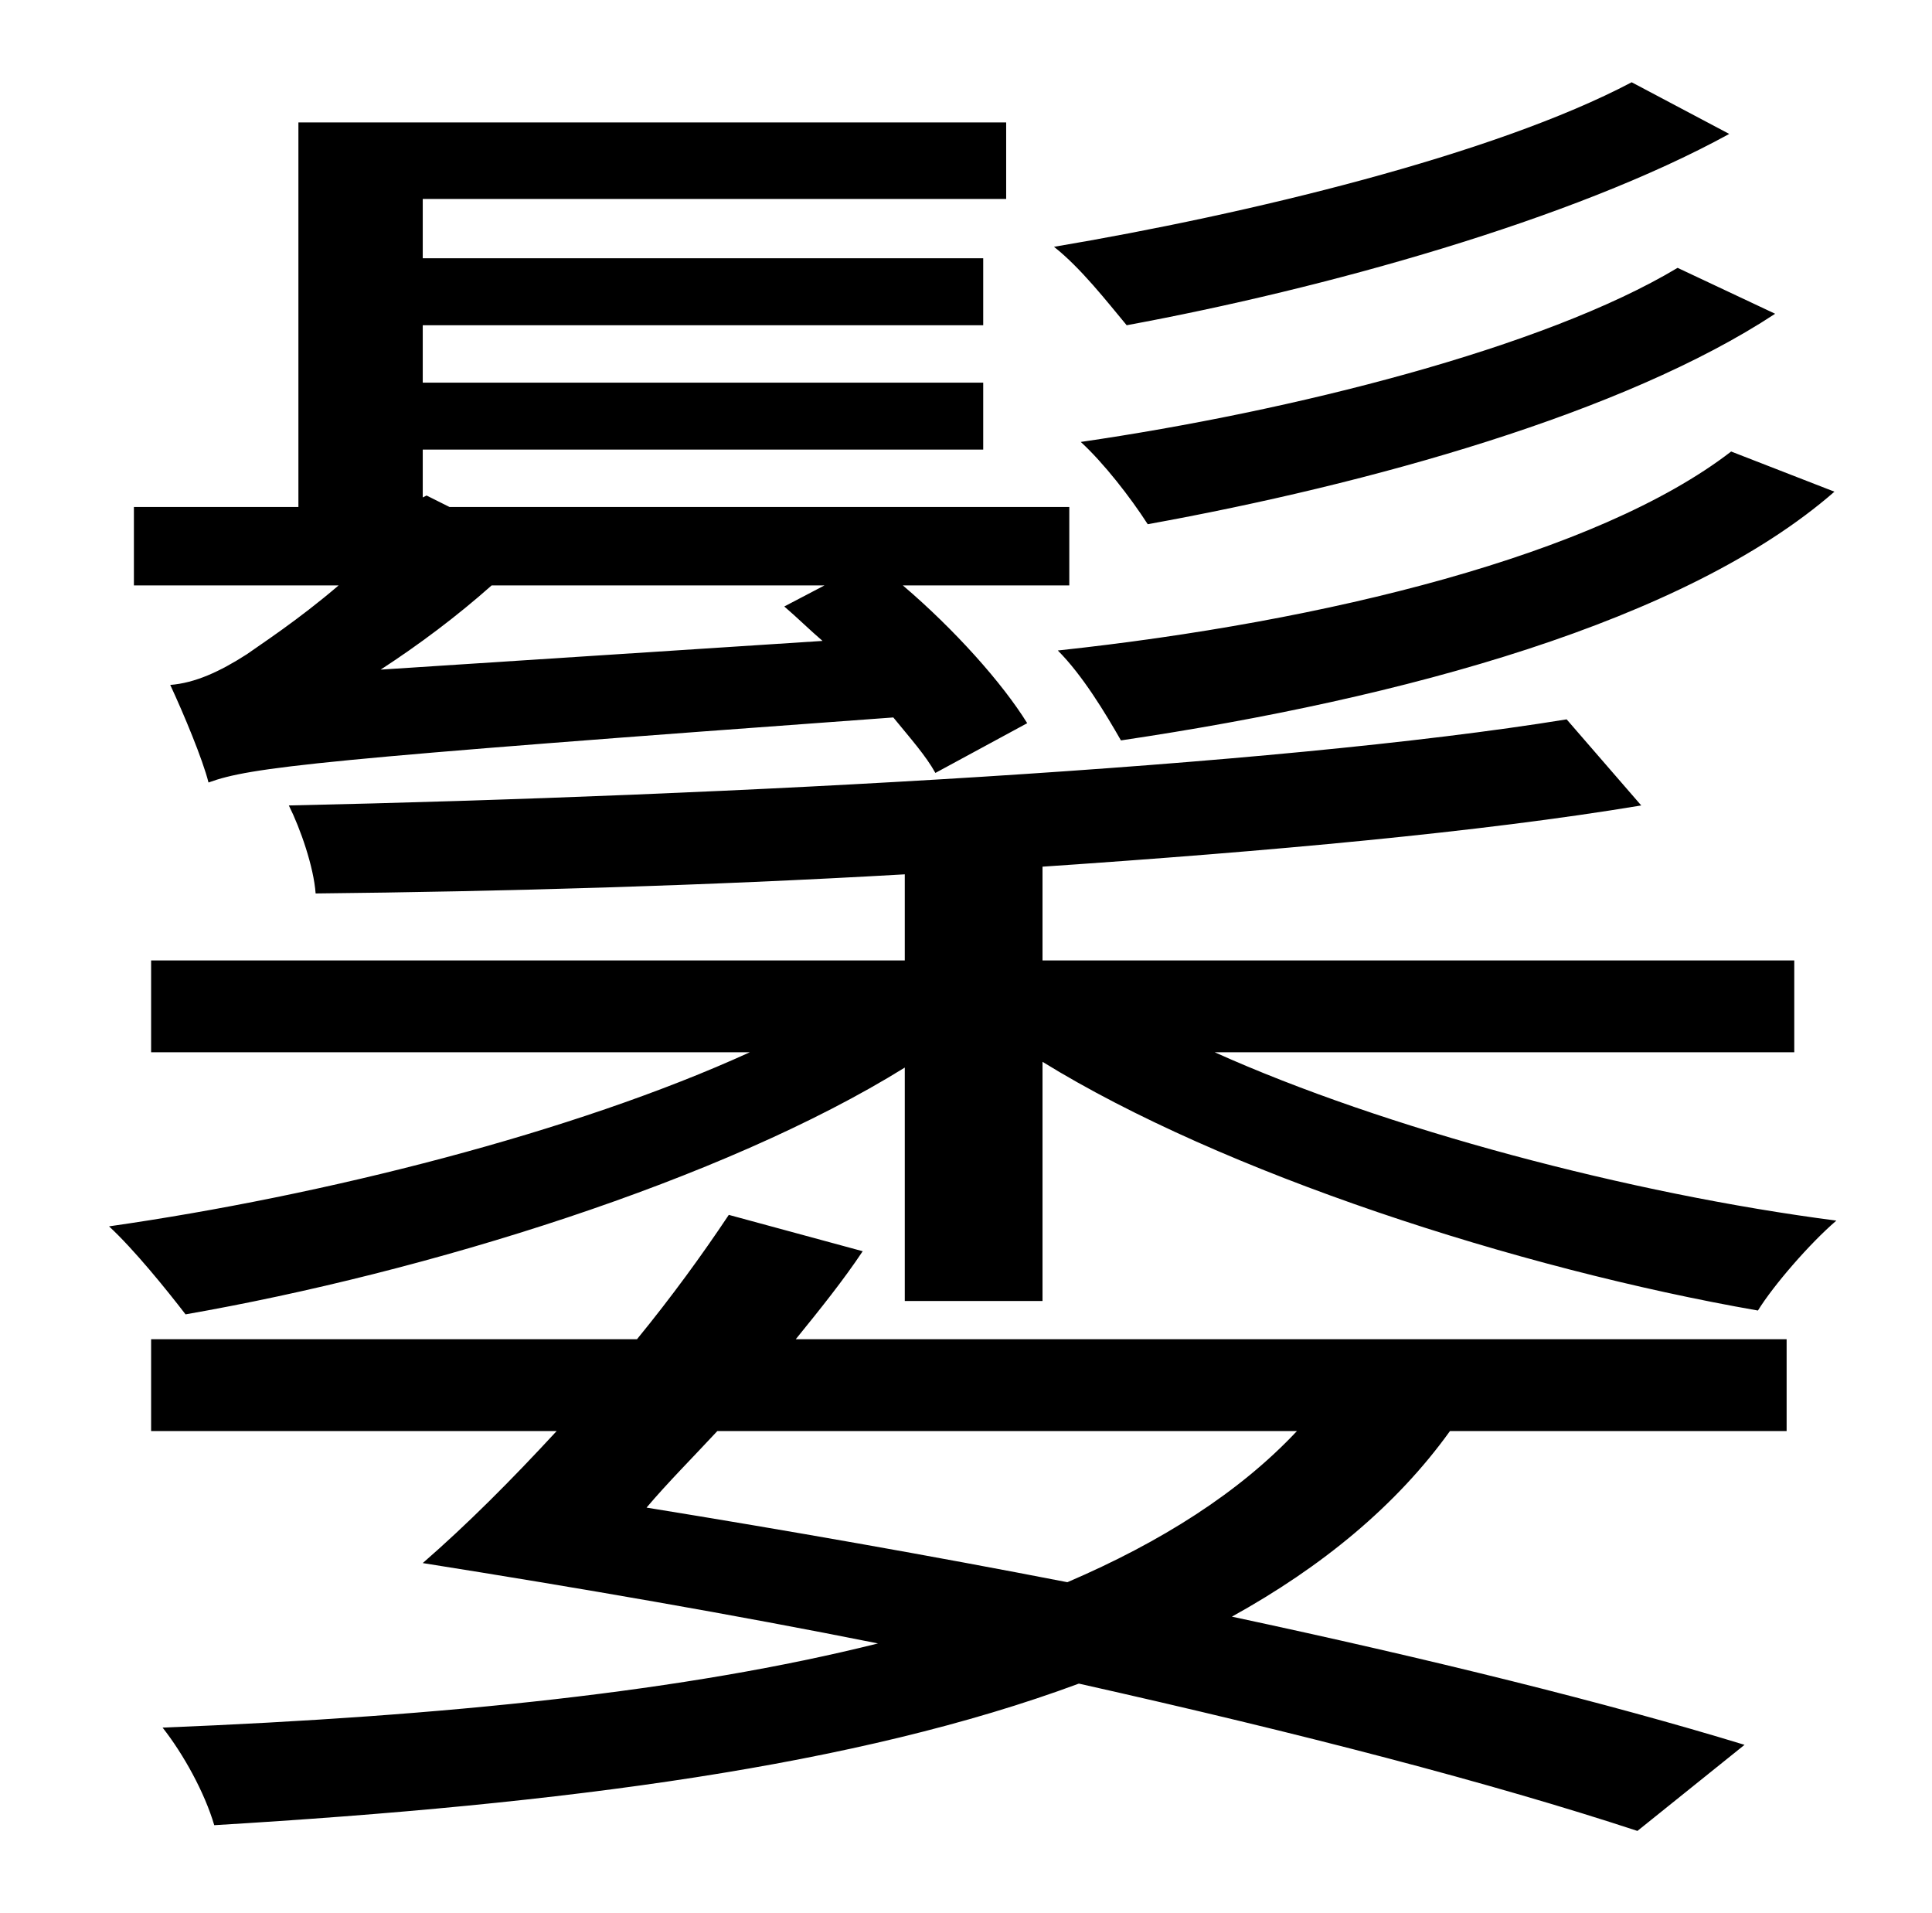 <?xml version="1.0" standalone="no"?>
<!DOCTYPE svg PUBLIC "-//W3C//DTD SVG 1.1//EN" "http://www.w3.org/Graphics/SVG/1.1/DTD/svg11.dtd" >
<svg xmlns="http://www.w3.org/2000/svg" xmlns:xlink="http://www.w3.org/1999/xlink" version="1.1" viewBox="-10 0 1010 1000">
   <path fill="currentColor"
d="M895 236l54 21c-78 68 -225 108 -373 130c-8 -14 -20 -34 -33 -47c140 -15 282 -50 352 -104zM867 140l51 24c-79 52 -212 89 -328 110c-9 -14 -23 -32 -35 -43c110 -16 242 -49 312 -91zM843 43l51 27c-82 45 -212 81 -315 100c-10 -12 -24 -30 -38 -41
c101 -17 230 -48 302 -86zM189 350l231 -15c-7 -6 -13 -12 -20 -18l21 -11h-174c-18 16 -38 31 -58 44zM527 378l-48 26c-5 -9 -13 -18 -22 -29c-302 22 -336 26 -358 34c-3 -12 -13 -36 -20 -51c13 -1 26 -7 40 -16c7 -5 27 -18 48 -36h-107v-41h86v-201h370v40h-305v31
h293v35h-293v30h293v35h-293v25l2 -1l12 6h324v41h-87c27 23 52 51 65 72zM668 748h-303c-13 14 -26 27 -37 40c74 12 148 25 220 39c49 -21 90 -47 120 -79zM371 635l70 19c-10 15 -22 30 -35 46h518v48h-176c-28 39 -67 71 -114 97c103 22 196 45 268 67l-56 45
c-76 -25 -176 -51 -292 -77c-116 43 -268 63 -452 74c-5 -17 -16 -37 -27 -51c149 -6 274 -19 374 -44c-75 -15 -156 -29 -238 -42c23 -20 46 -43 70 -69h-212v-48h254c18 -22 34 -44 48 -65zM928 550h-303c89 40 217 74 325 88c-14 12 -33 34 -41 47
c-126 -22 -280 -72 -374 -130v125h-72v-122c-95 59 -250 107 -376 129c-10 -13 -27 -34 -40 -46c112 -16 243 -49 335 -91h-313v-48h394v-45c-104 6 -211 9 -308 10c-1 -14 -8 -34 -14 -46c230 -5 514 -20 668 -45l39 45c-84 14 -195 24 -313 32v49h393v48z" />
</svg>
